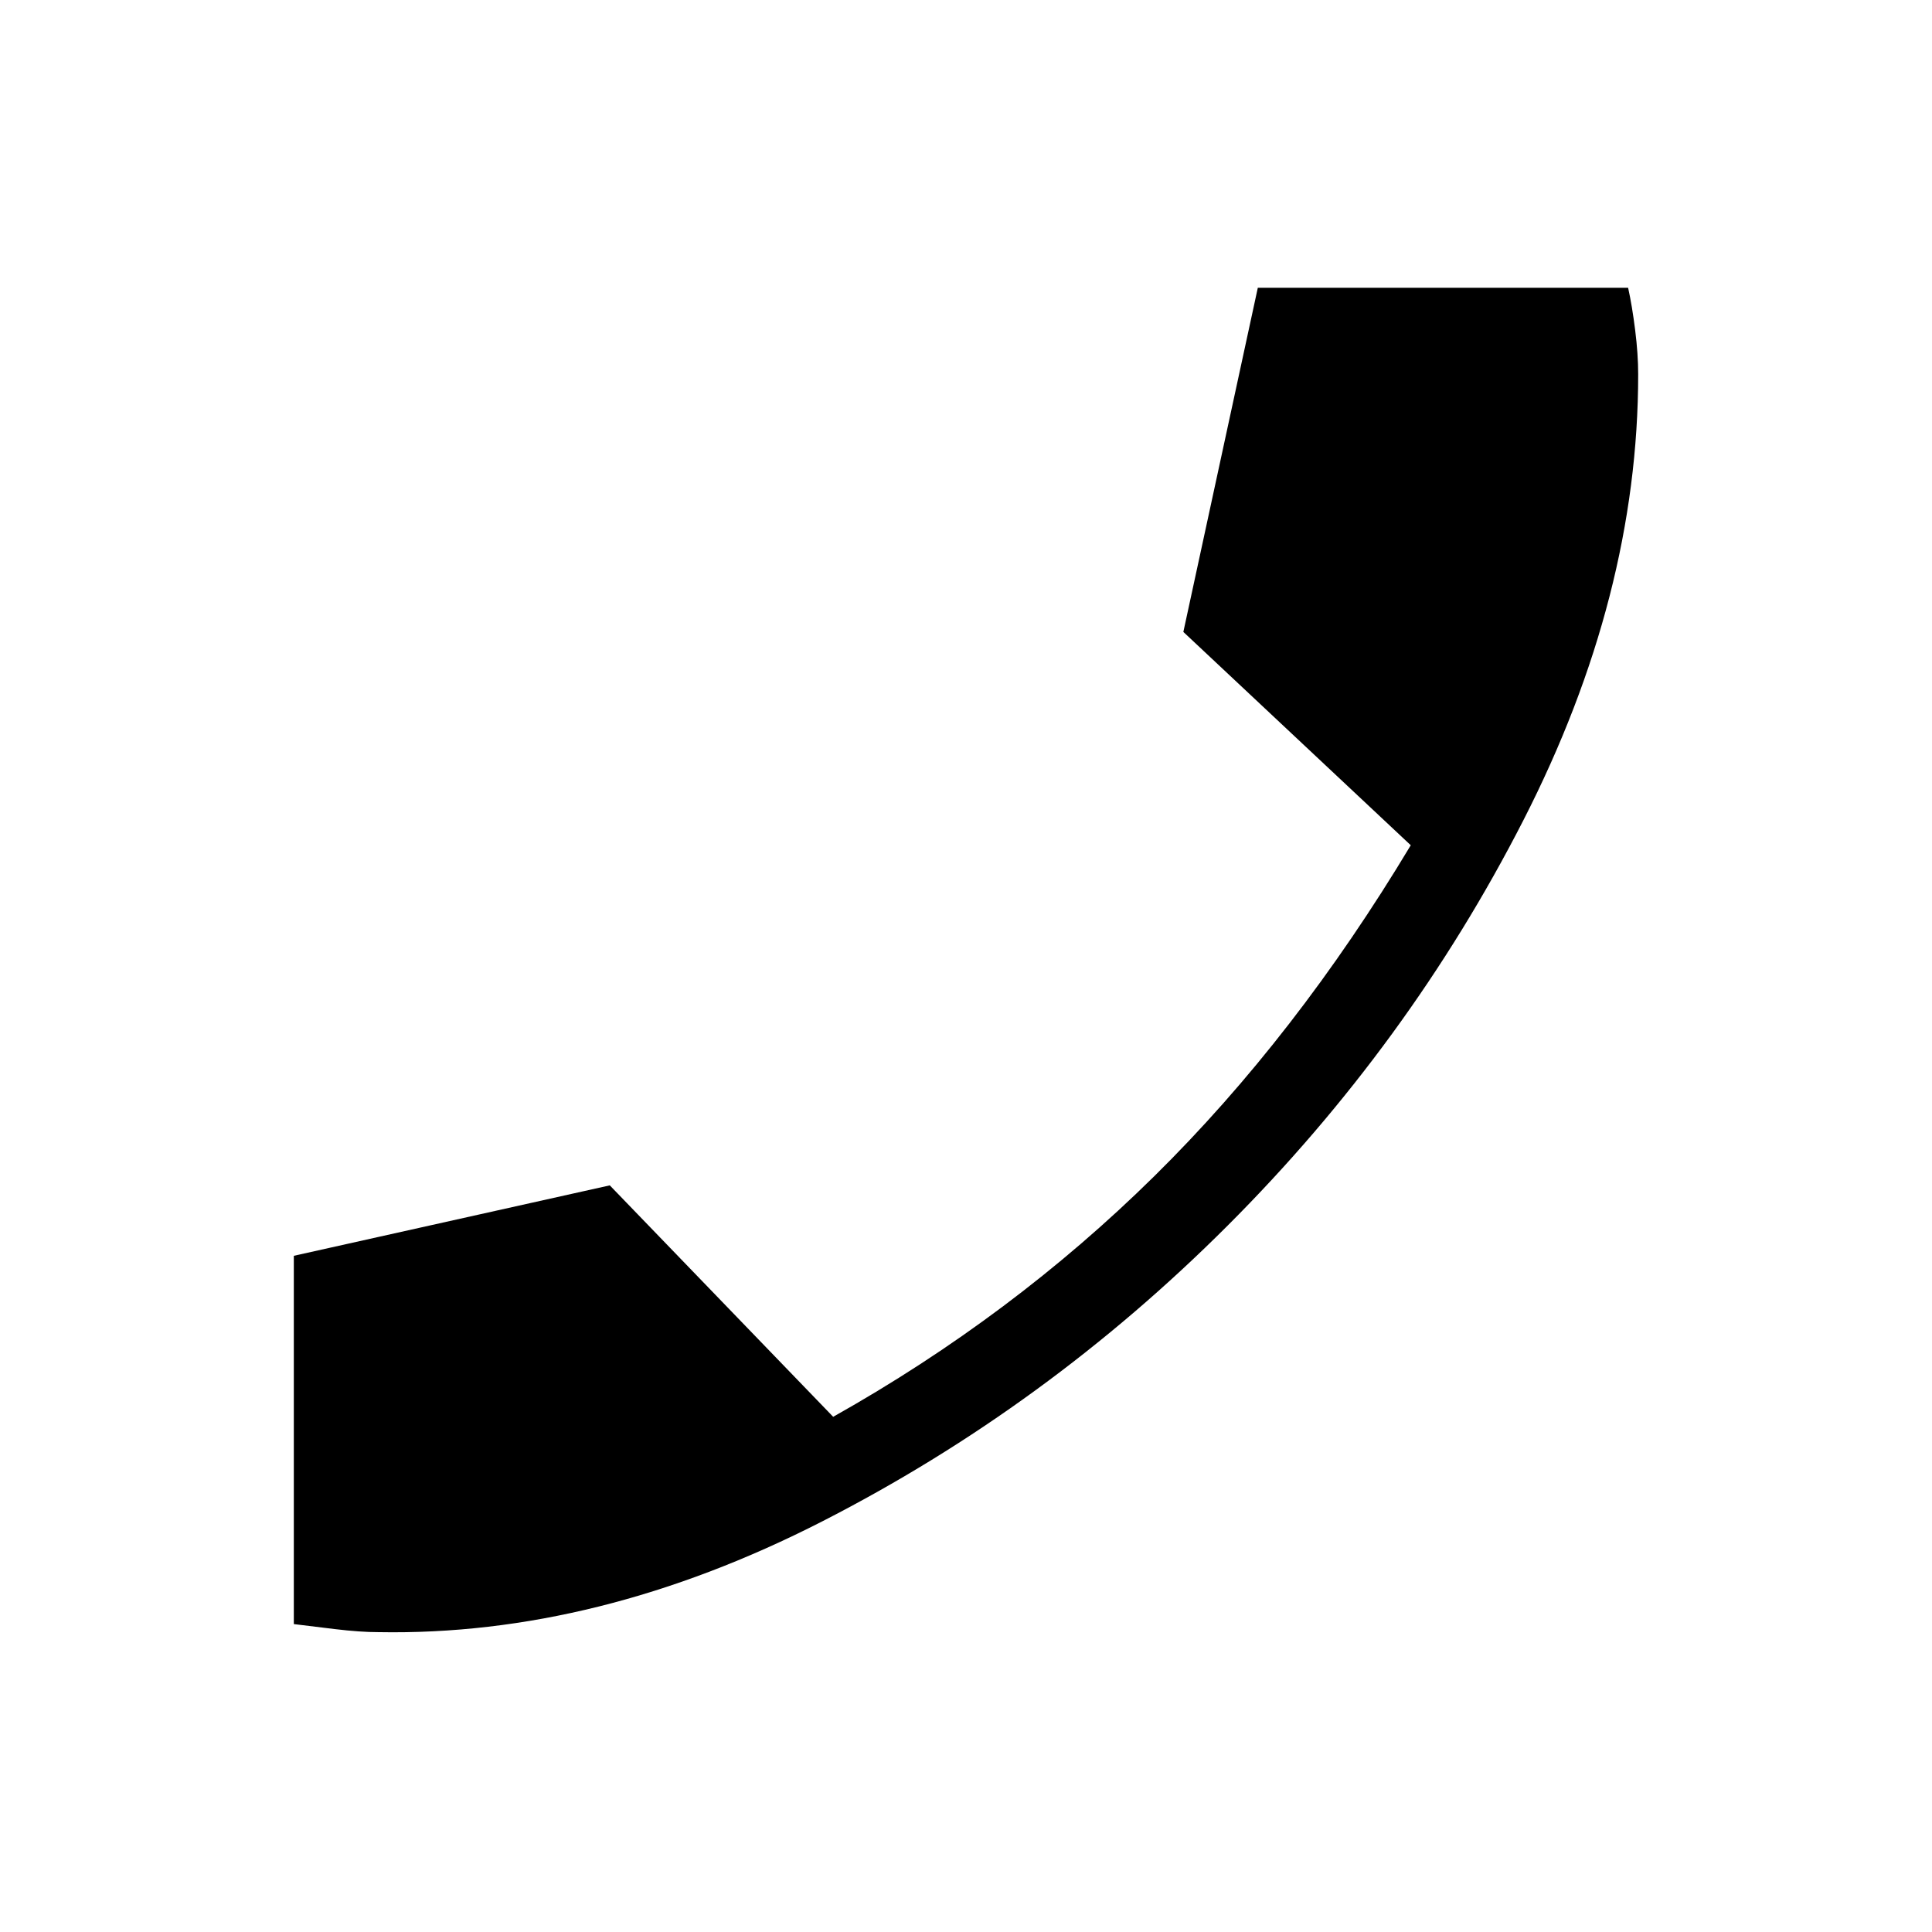 <svg xmlns="http://www.w3.org/2000/svg" height="48" width="48"><path d="M9.4 40.55q-.45 0-1.075-.075T7.3 40.35V31.2l7.85-1.75 5.55 5.75q4.45-2.5 7.975-5.975Q32.2 25.75 35.05 21l-5.65-5.3 1.85-8.55h9.2q.1.45.175 1.05.075.6.075 1.1 0 5.5-2.85 11.075Q35 25.95 30.5 30.45q-4.5 4.5-10.075 7.35Q14.85 40.65 9.4 40.55Z"/></svg>